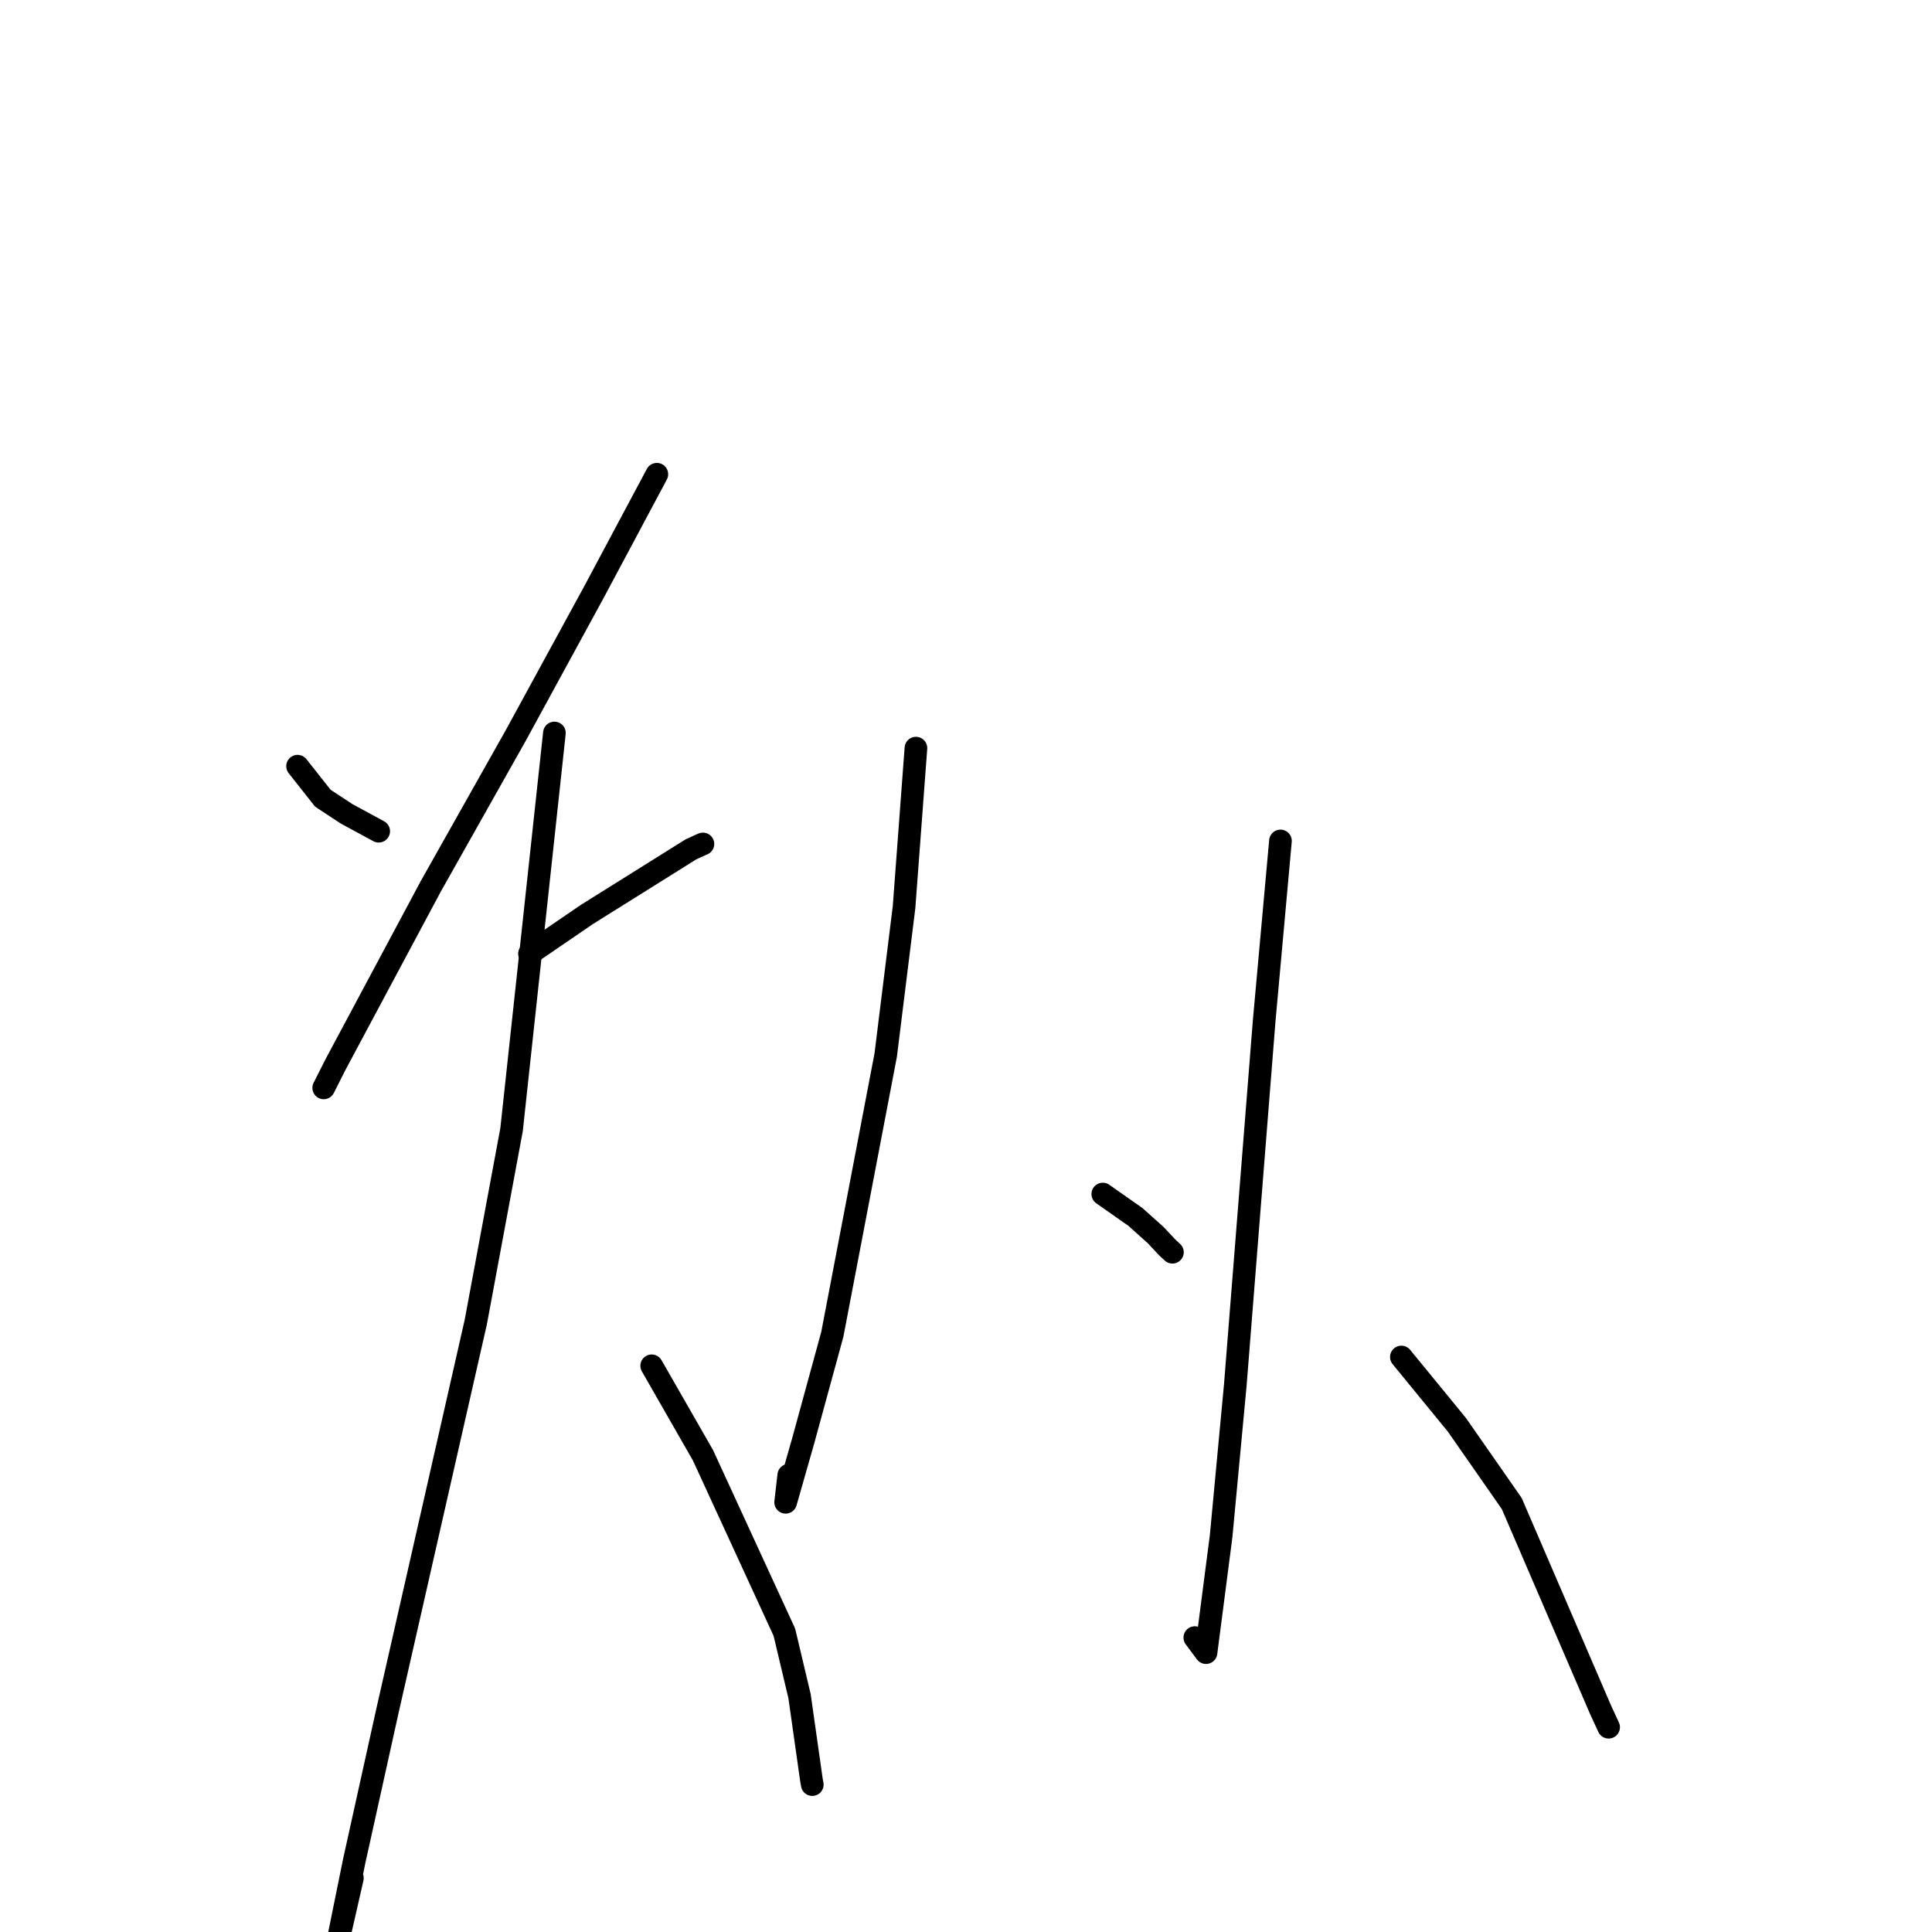<?xml version="1.0" standalone="no"?>
    <svg width="256" height="256" xmlns="http://www.w3.org/2000/svg" version="1.1">
    <polyline stroke="black" stroke-width="3" stroke-linecap="round" fill="transparent" stroke-linejoin="round" points="39.429 101.524 42.782 105.772 45.921 107.833 49.176 109.598 50.179 110.142 " />
        <polyline stroke="black" stroke-width="3" stroke-linecap="round" fill="transparent" stroke-linejoin="round" points="87.035 62.839 78.686 78.483 68.345 97.447 57.073 117.458 44.461 141.048 42.893 144.151 " />
        <polyline stroke="black" stroke-width="3" stroke-linecap="round" fill="transparent" stroke-linejoin="round" points="70.158 126.371 77.755 121.178 91.546 112.548 93.091 111.841 93.142 111.827 " />
        <polyline stroke="black" stroke-width="3" stroke-linecap="round" fill="transparent" stroke-linejoin="round" points="73.463 97.123 67.786 149.675 63.047 175.166 51.34 226.69 46.932 246.607 44.713 257.541 46.694 248.855 " />
        <polyline stroke="black" stroke-width="3" stroke-linecap="round" fill="transparent" stroke-linejoin="round" points="86.354 180.975 93.149 192.834 103.933 216.278 105.945 224.756 107.527 235.908 107.632 236.469 " />
        <polyline stroke="black" stroke-width="3" stroke-linecap="round" fill="transparent" stroke-linejoin="round" points="121.365 99.13 119.792 120.193 117.361 139.803 110.287 176.804 106.44 190.871 104.102 199.061 104.514 195.473 " />
        <polyline stroke="black" stroke-width="3" stroke-linecap="round" fill="transparent" stroke-linejoin="round" points="146.124 158.216 150.452 161.251 153.136 163.659 154.682 165.306 155.353 165.929 " />
        <polyline stroke="black" stroke-width="3" stroke-linecap="round" fill="transparent" stroke-linejoin="round" points="169.667 111.428 167.508 135.286 163.686 183.492 161.803 203.568 159.803 218.982 158.454 217.171 158.319 216.99 " />
        <polyline stroke="black" stroke-width="3" stroke-linecap="round" fill="transparent" stroke-linejoin="round" points="185.69 179.808 193.045 188.792 200.314 199.225 212.051 226.478 213.151 228.867 " />
        </svg>